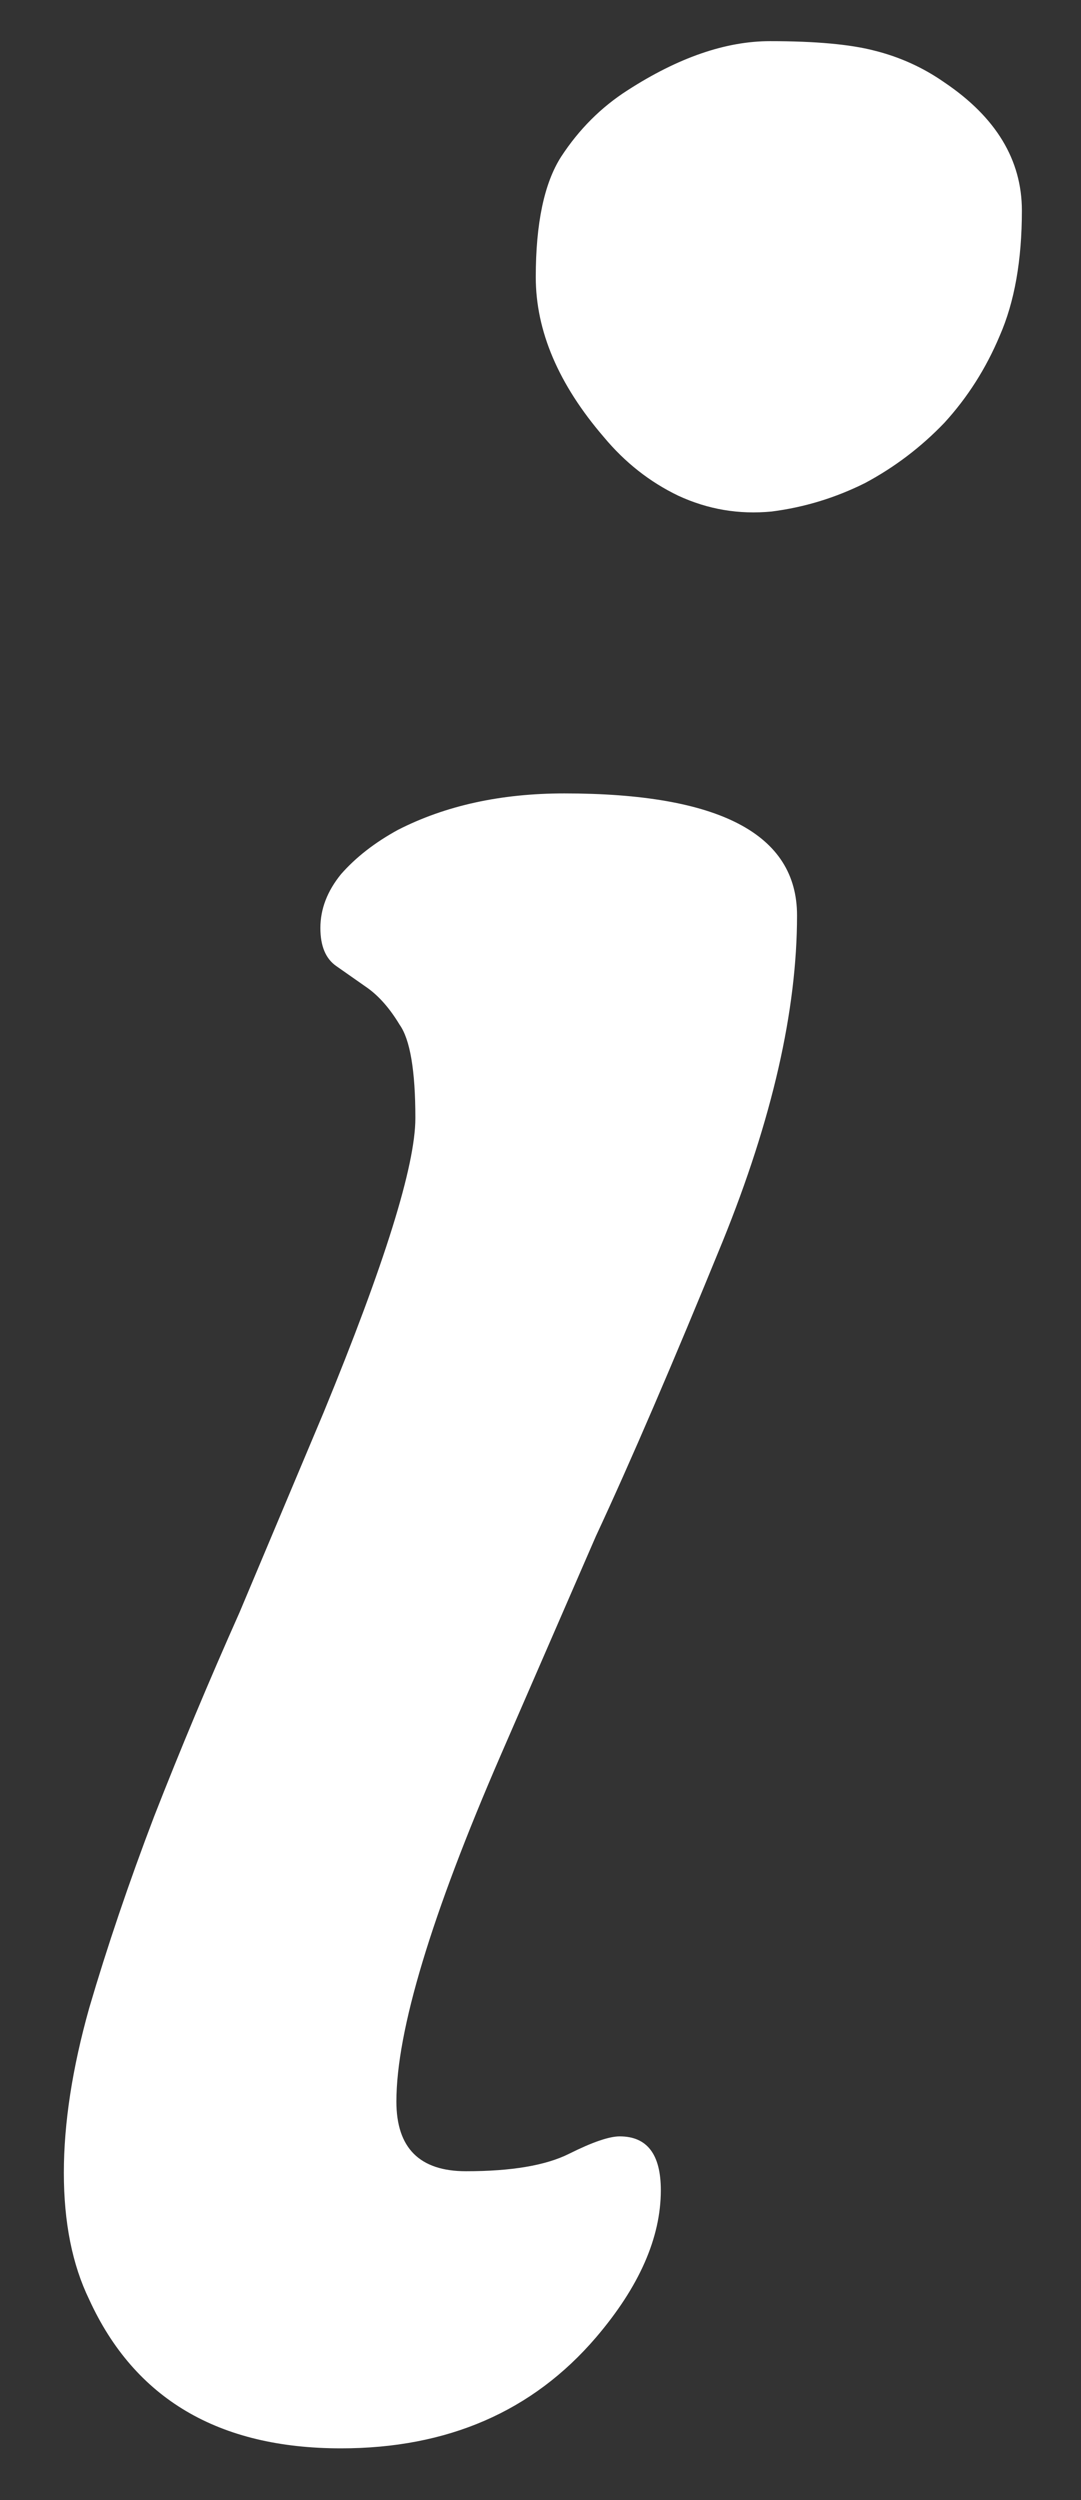 <svg width="16" height="37" viewBox="0 0 16 37" fill="none" xmlns="http://www.w3.org/2000/svg">
<rect x="0" y="0" width="16" height="37" fill="#333333" stroke="none"/>
<path d="M13.977 6.258C13.633 6.617 13.242 6.914 12.805 7.148C12.367 7.367 11.906 7.508 11.422 7.57C10.938 7.617 10.477 7.539 10.039 7.336C9.617 7.133 9.25 6.844 8.938 6.469C8.266 5.688 7.93 4.898 7.93 4.102C7.93 3.305 8.055 2.711 8.305 2.32C8.57 1.914 8.898 1.586 9.289 1.336C10.039 0.852 10.742 0.609 11.398 0.609C12.07 0.609 12.586 0.656 12.945 0.75C13.32 0.844 13.664 1 13.977 1.219C14.742 1.734 15.125 2.367 15.125 3.117C15.125 3.852 15.016 4.469 14.797 4.969C14.594 5.453 14.32 5.883 13.977 6.258ZM9.172 31.617C9.578 31.617 9.781 31.883 9.781 32.414C9.781 33.117 9.461 33.844 8.82 34.594C7.883 35.688 6.625 36.234 5.047 36.234C3.234 36.234 1.992 35.5 1.32 34.031C1.07 33.516 0.945 32.891 0.945 32.156C0.945 31.422 1.07 30.609 1.32 29.719C1.586 28.812 1.906 27.867 2.281 26.883C2.672 25.883 3.094 24.875 3.547 23.859L4.789 20.906C5.695 18.703 6.148 17.25 6.148 16.547C6.148 15.844 6.07 15.383 5.914 15.164C5.773 14.93 5.617 14.75 5.445 14.625L4.977 14.297C4.82 14.188 4.742 14 4.742 13.734C4.742 13.453 4.844 13.188 5.047 12.938C5.266 12.688 5.547 12.469 5.891 12.281C6.594 11.922 7.414 11.742 8.352 11.742C10.648 11.742 11.797 12.344 11.797 13.547C11.797 14.953 11.43 16.562 10.695 18.375C9.961 20.172 9.336 21.625 8.82 22.734L7.414 25.969C6.383 28.344 5.867 30.055 5.867 31.102C5.867 31.789 6.211 32.133 6.898 32.133C7.57 32.133 8.078 32.047 8.422 31.875C8.766 31.703 9.016 31.617 9.172 31.617Z" fill="white"/>
</svg>
